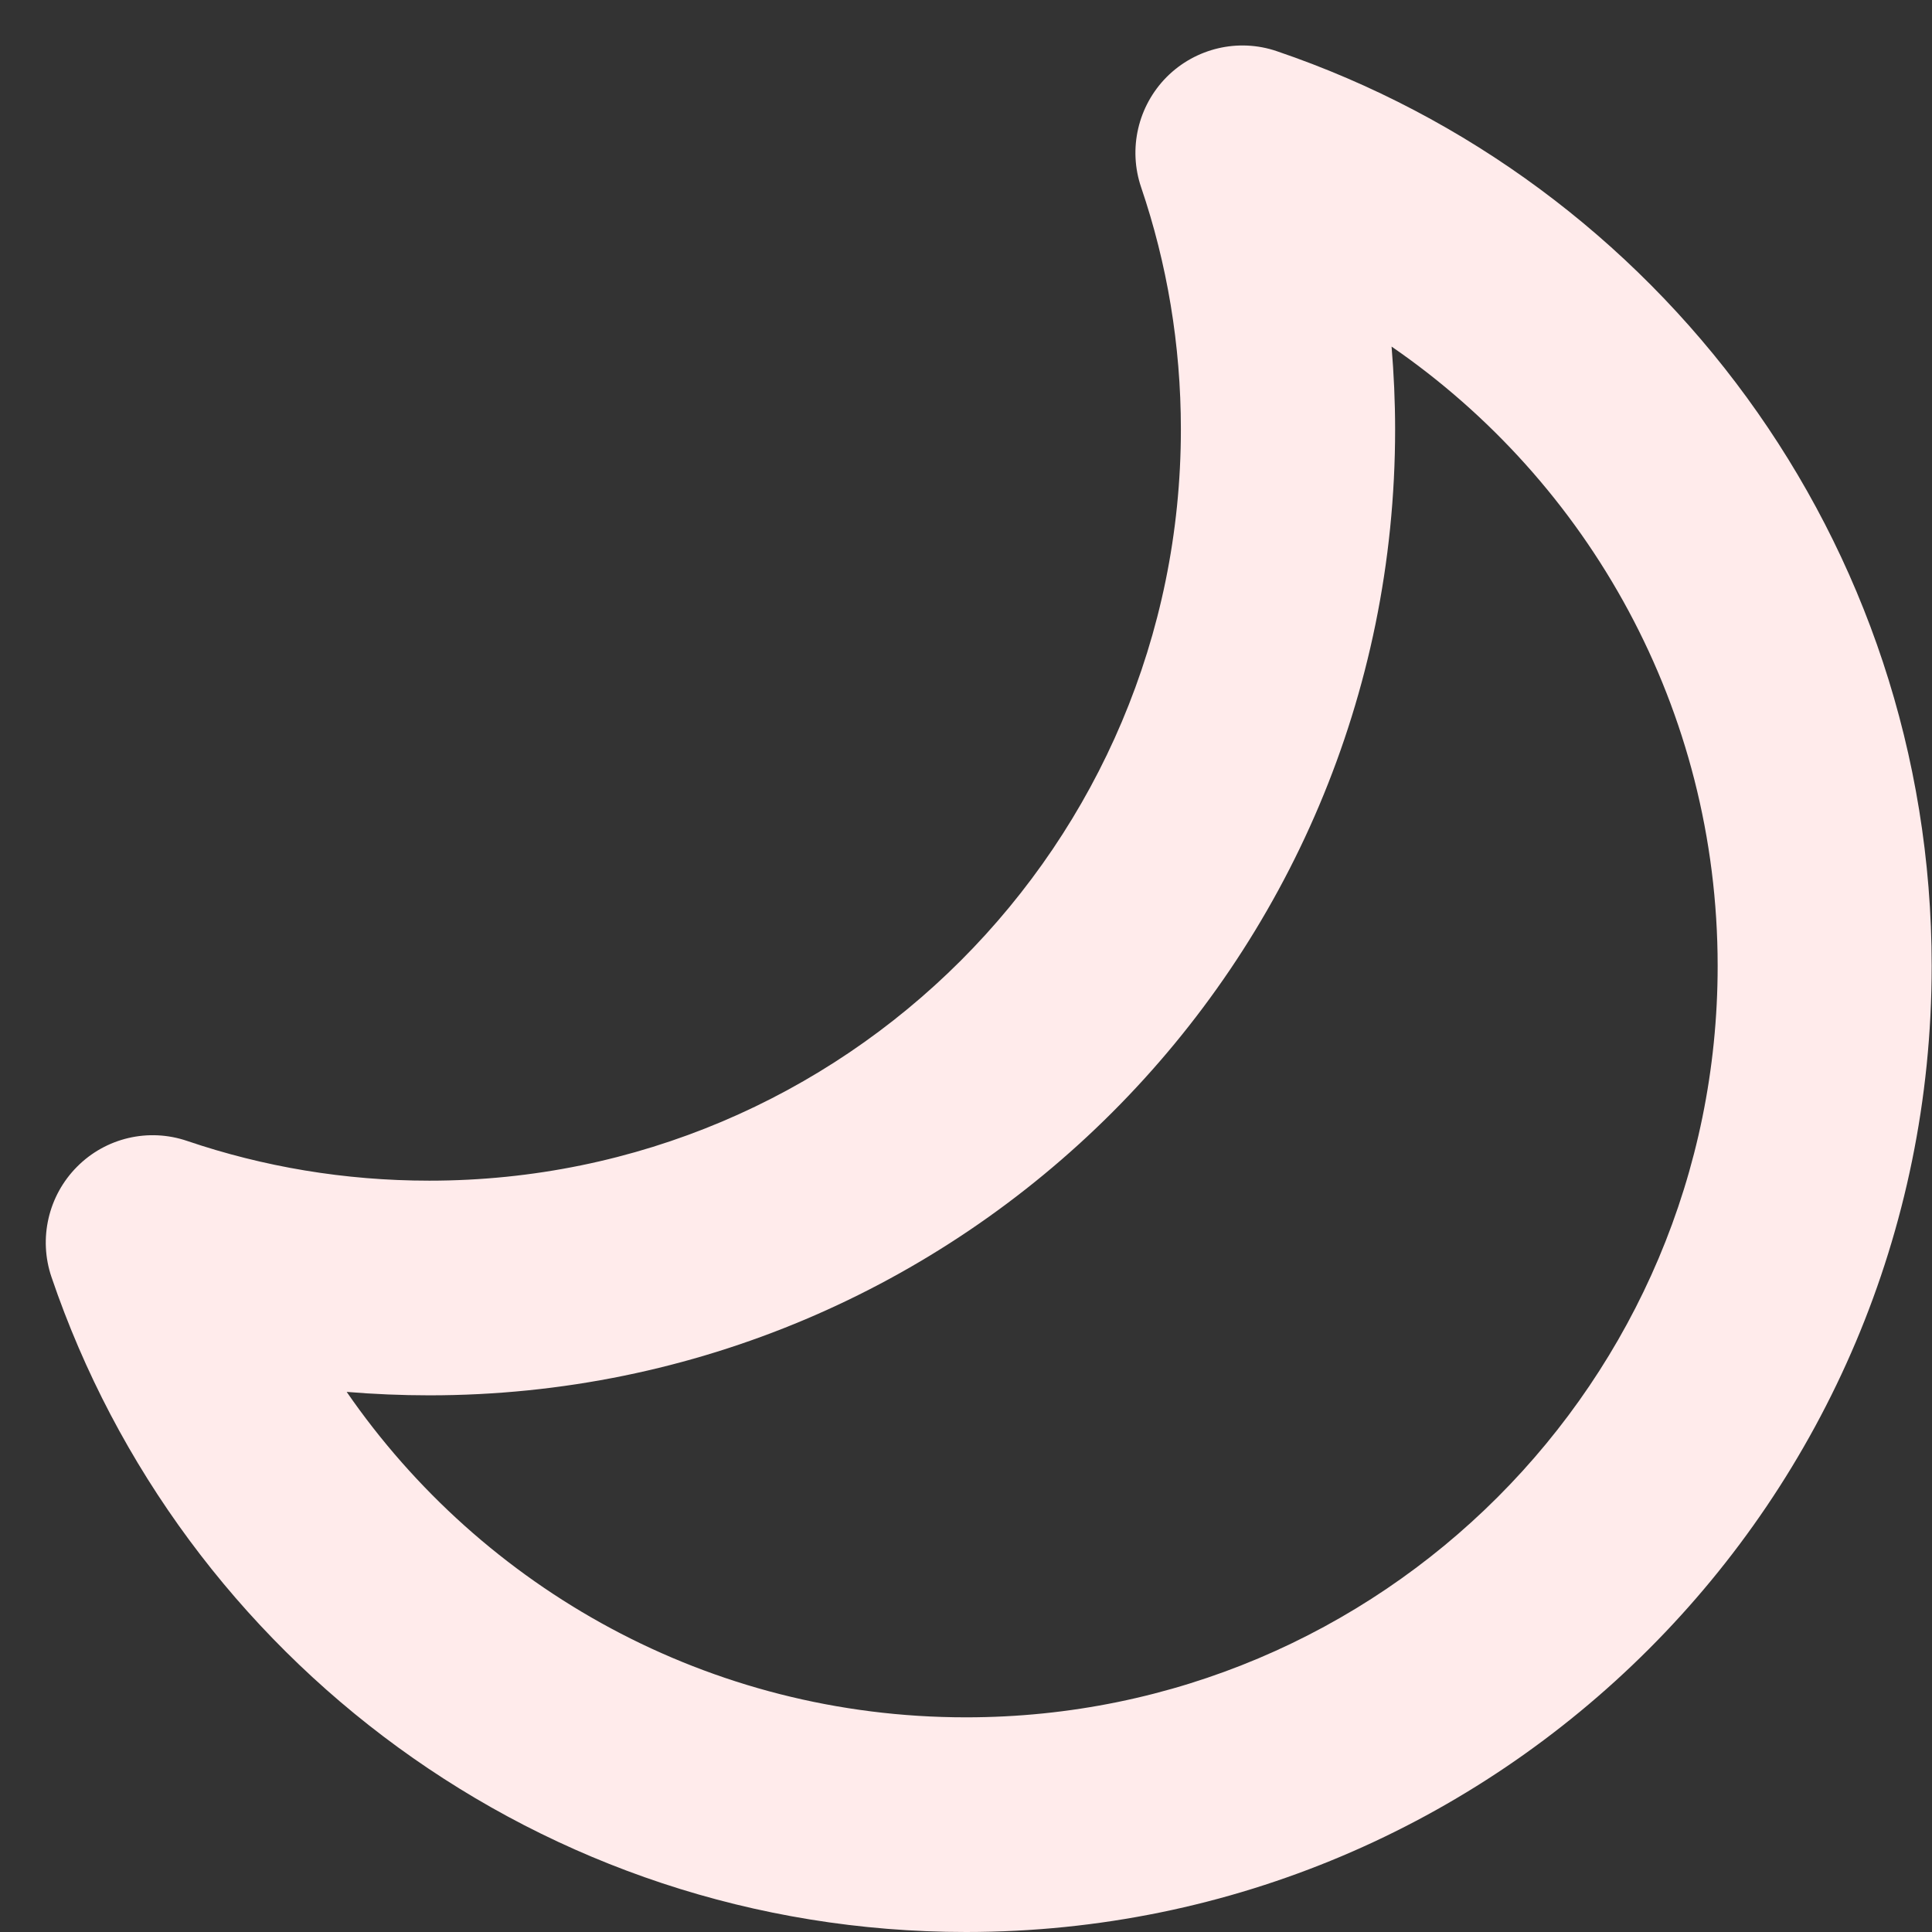 <svg
  width="18"
  height="18"
  viewBox="0 0 18 18"
  fill="none"
  xmlns="http://www.w3.org/2000/svg"
>
<rect x="0" y="0" width="18" height="18" fill="#333333" stroke="none"/>
<path
    fill-rule="evenodd"
    clip-rule="evenodd"
    d="M10.87 0.717C10.602 0.987 10.509 1.386 10.632 1.746C10.872 2.452 11.002 3.21 11.002 4C11.002 7.864 7.87 11 4 11C3.209 11 2.451 10.87 1.744 10.63C1.384 10.507 0.986 10.6 0.718 10.87C0.45 11.139 0.357 11.539 0.48 11.899C1.686 15.447 5.045 18 9 18C13.967 18 17.997 13.973 17.997 9C17.997 5.04 15.442 1.682 11.896 0.477C11.537 0.354 11.139 0.448 10.87 0.717ZM12.965 3.229C14.801 4.492 16.003 6.607 16.003 9C16.003 12.864 12.87 16 9 16C6.606 16 4.493 14.799 3.23 12.968C3.484 12.989 3.741 13 4 13C8.967 13 12.998 8.973 12.998 4C12.998 3.741 12.986 3.483 12.965 3.229Z"
    fill="#FFEBEB"
  />
</svg>
